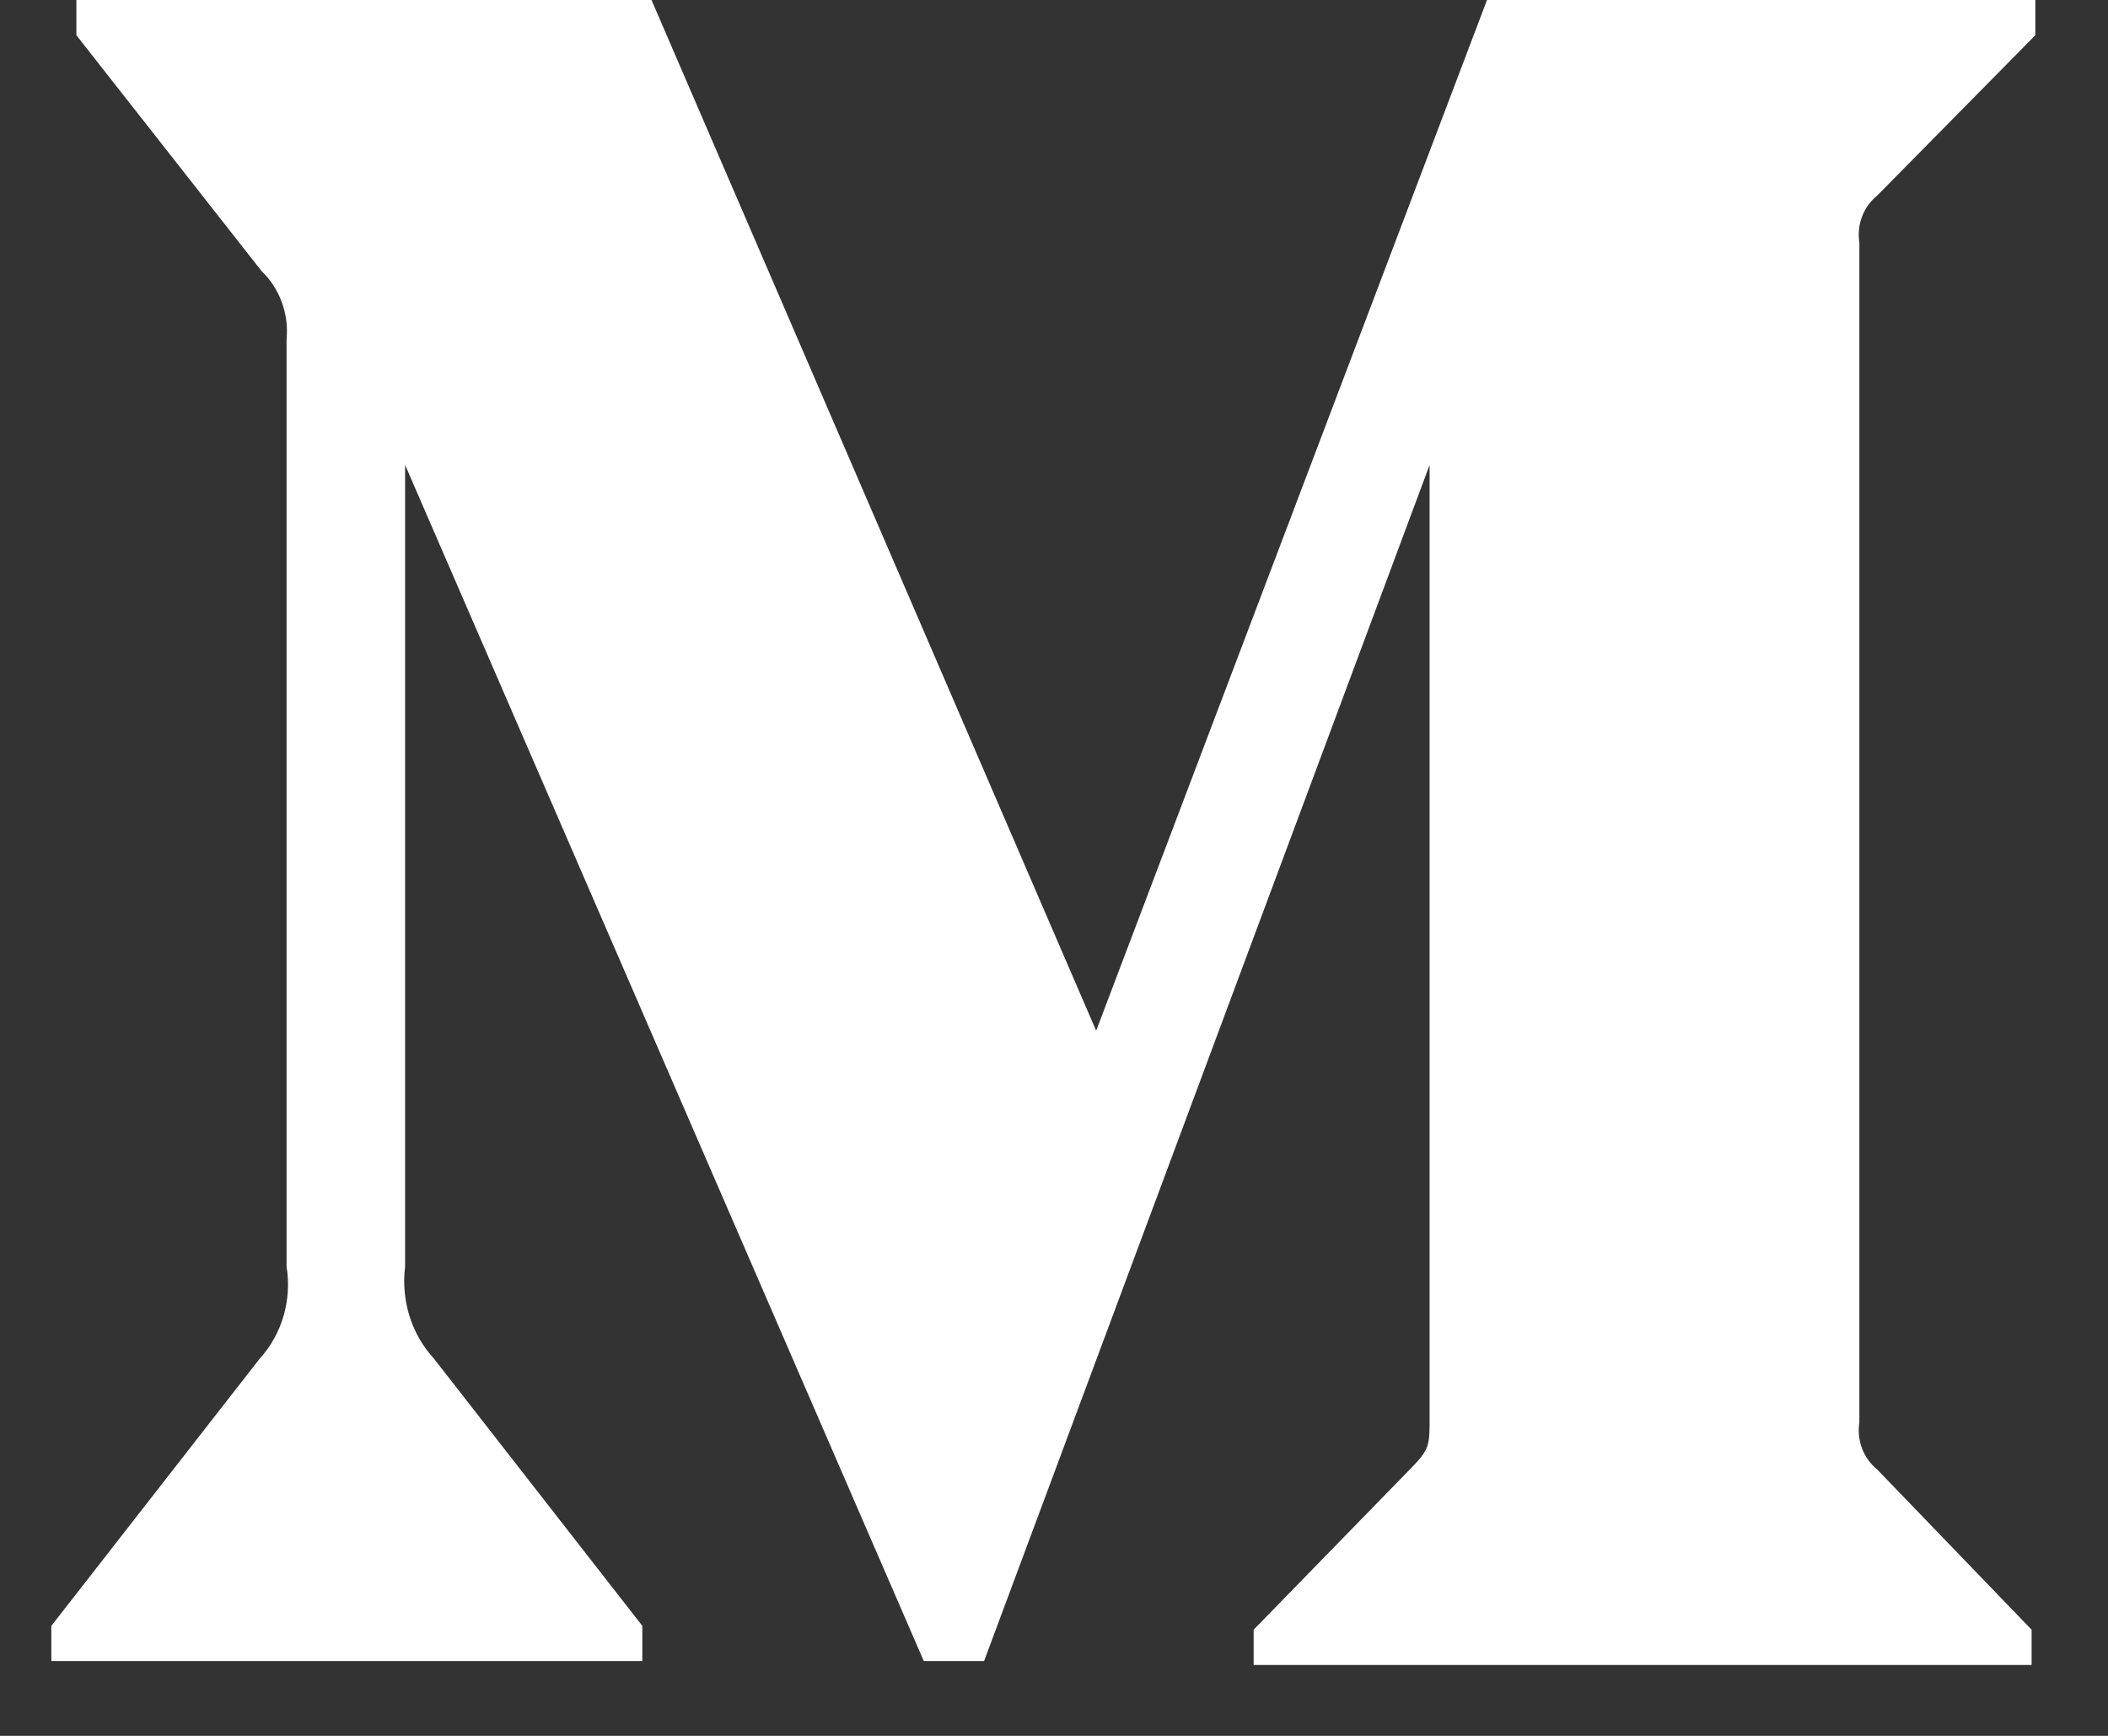 <svg xmlns="http://www.w3.org/2000/svg" width="17" height="14" fill="none" viewBox="0 0 17 14"><rect x="0" y="0" width="17" height="14" fill="#333333" stroke="none"/><path fill="#fff" d="M2.311 2.739C2.331 2.532 2.256 2.326 2.11 2.187L0.616 0.284V0H5.254L8.84 8.313L11.992 0H16.414V0.284L15.137 1.579C15.027 1.668 14.972 1.813 14.995 1.958V11.47C14.972 11.615 15.027 11.761 15.137 11.85L16.384 13.144V13.428H10.11V13.144L11.402 11.818C11.529 11.684 11.529 11.644 11.529 11.439V3.75L7.936 13.397H7.45L3.267 3.75V10.215C3.233 10.487 3.318 10.761 3.499 10.957L5.18 13.113V13.397H0.414V13.113L2.095 10.957C2.274 10.761 2.355 10.485 2.311 10.215V2.739Z"/></svg>